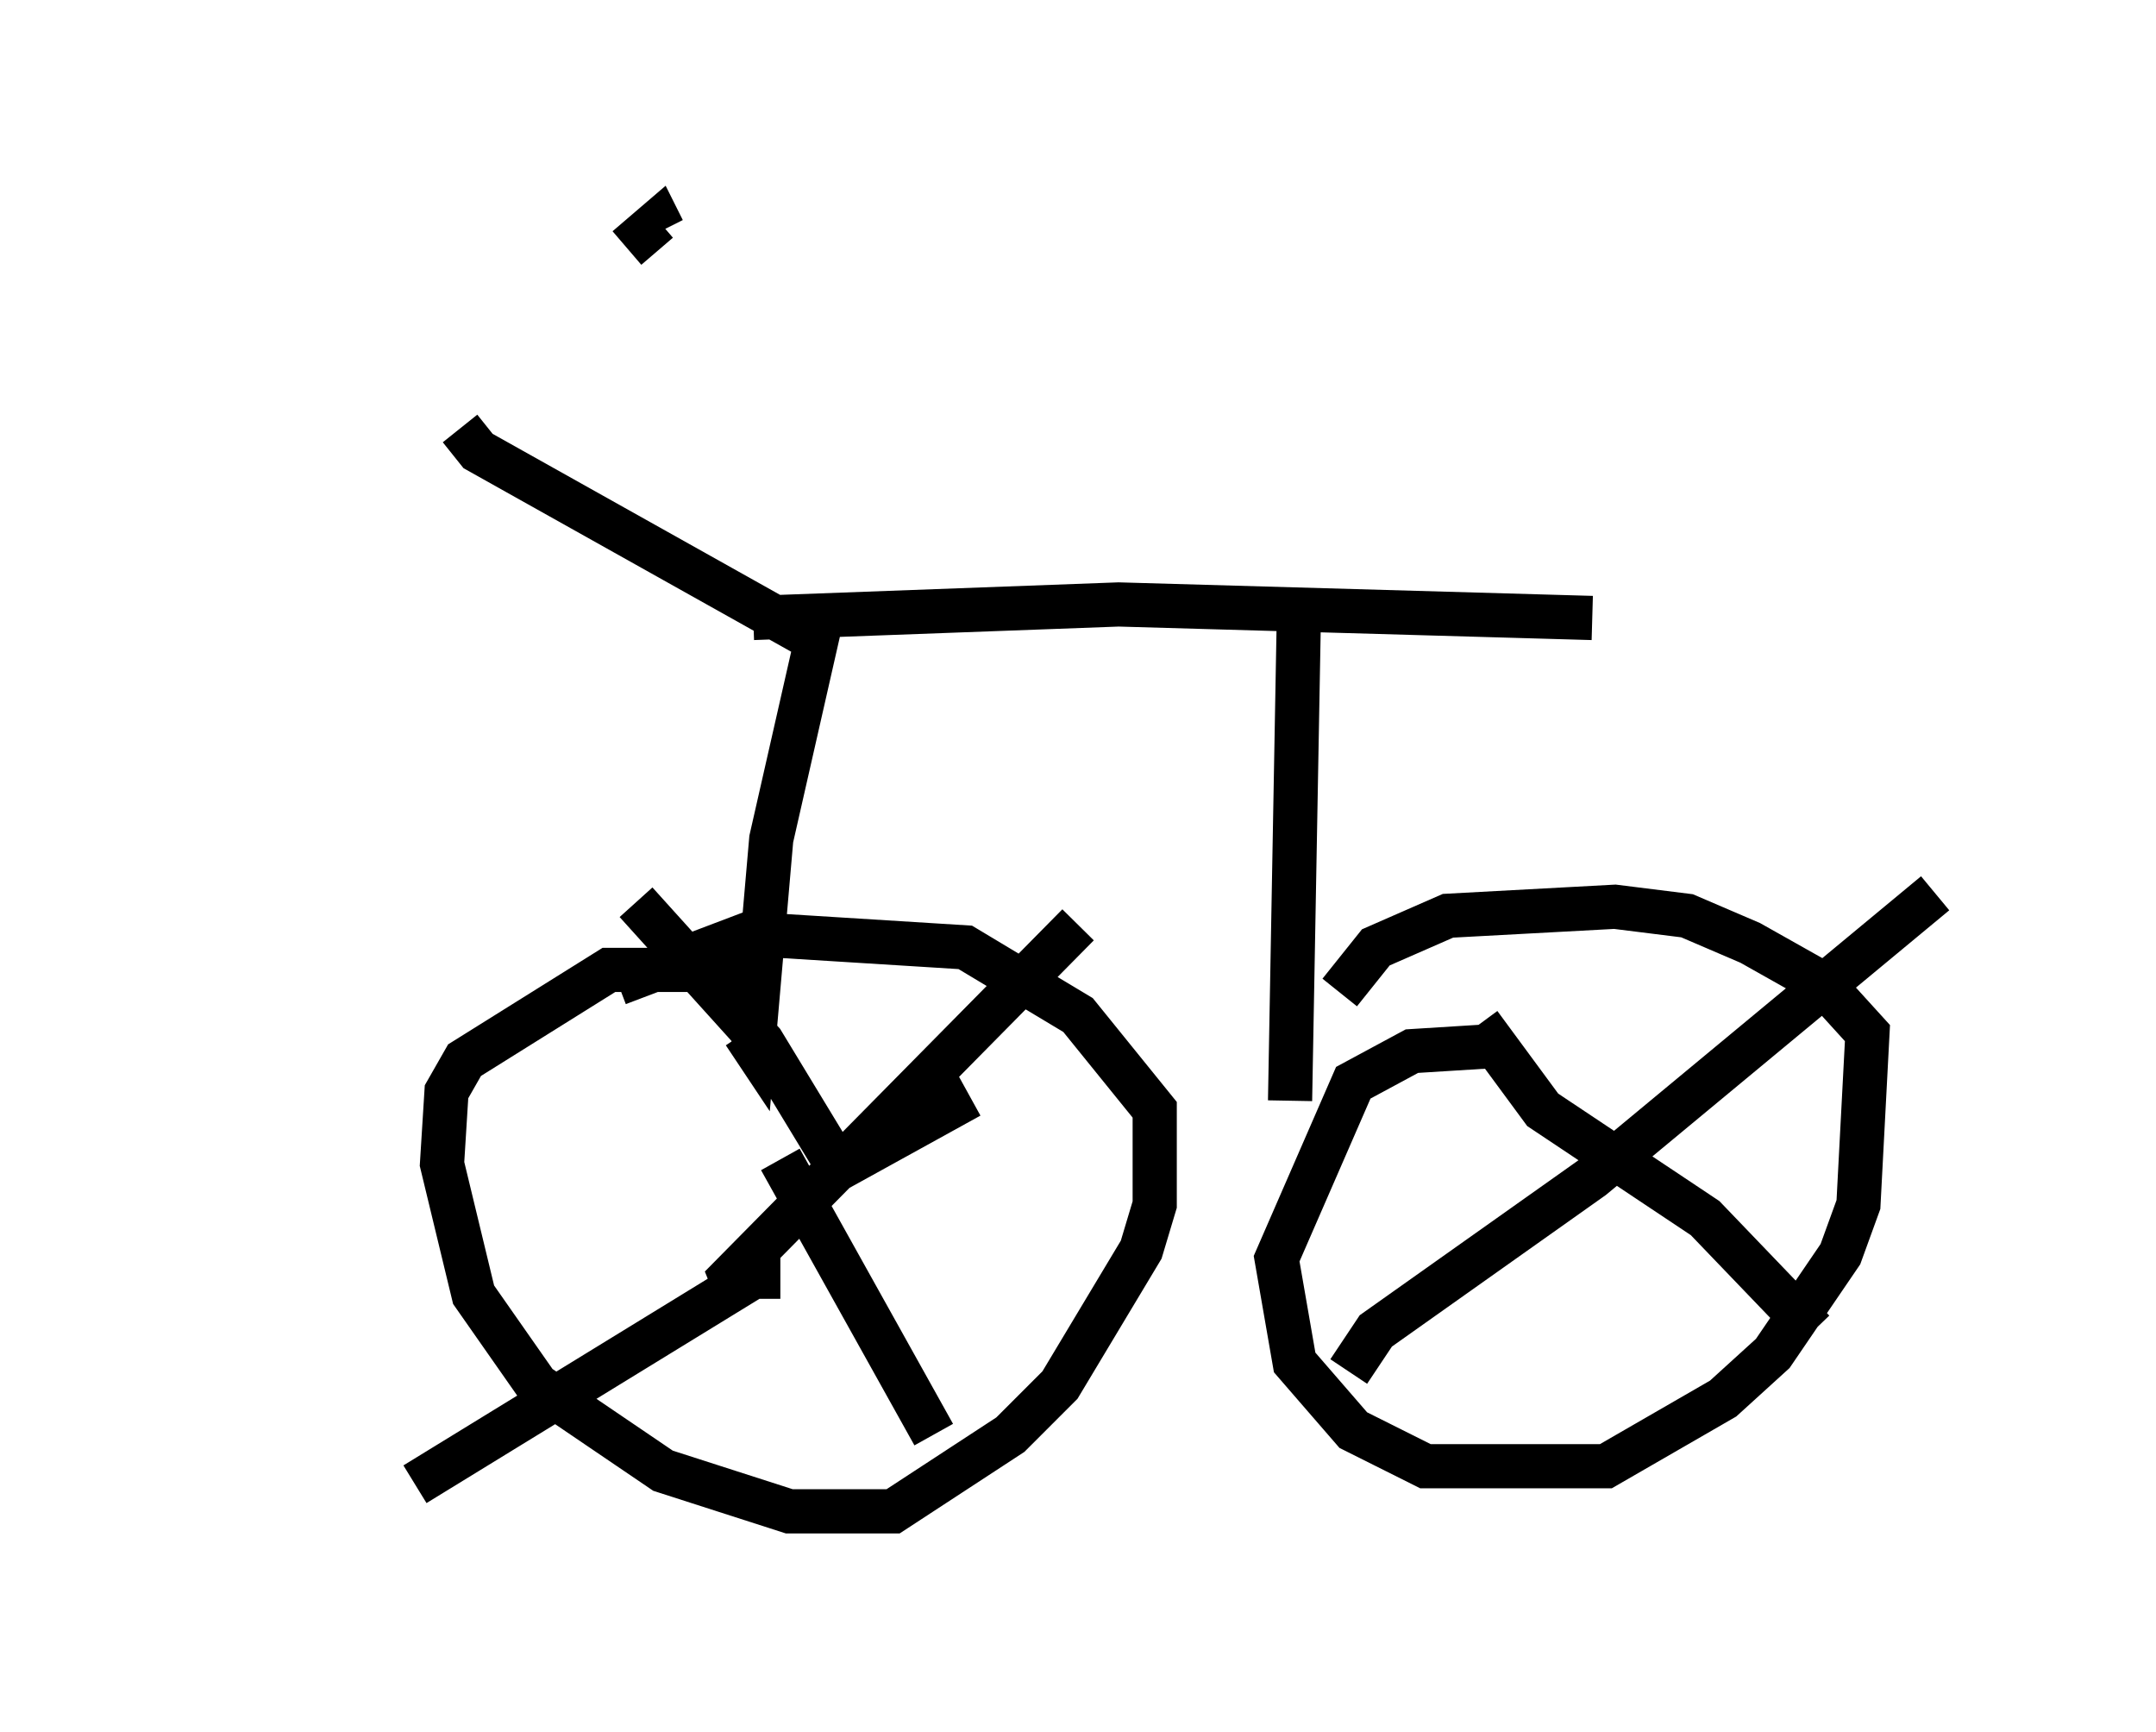 <?xml version="1.0" encoding="utf-8" ?>
<svg baseProfile="full" height="39.196" version="1.1" width="48.792" xmlns="http://www.w3.org/2000/svg" xmlns:ev="http://www.w3.org/2001/xml-events" xmlns:xlink="http://www.w3.org/1999/xlink"><defs /><rect fill="white" height="39.196" width="48.792" x="0" y="0" /><path d="M5, 16.127 m9.188, -10.515 l0.715, -0.613 0.102, 0.204 m-4.594, 4.492 l0.408, 0.51 7.656, 4.288 l-1.021, 4.492 -0.408, 4.696 l-0.204, -0.306 m0.204, -9.392 l8.269, -0.306 10.719, 0.306 m-6.635, -0.306 l-0.204, 11.229 m-11.944, -2.552 l-0.715, -0.408 -2.756, 0.0 l-3.267, 2.042 -0.408, 0.715 l-0.102, 1.633 0.715, 2.96 l1.429, 2.042 2.858, 1.94 l2.858, 0.919 2.348, 0.0 l2.654, -1.735 1.123, -1.123 l1.838, -3.063 0.306, -1.021 l0.0, -2.144 -1.735, -2.144 l-2.552, -1.531 -4.9, -0.306 l-2.96, 1.123 m2.756, 7.146 l-0.204, -0.51 7.861, -7.963 m-6.738, 5.308 l3.471, 6.227 m-3.471, -3.573 l-0.613, 0.0 -7.656, 4.696 m12.556, -8.779 l-2.96, 1.633 -1.735, -2.858 l-2.858, -3.165 m19.192, 3.267 l-1.633, 0.102 -1.327, 0.715 l-1.735, 3.981 0.408, 2.348 l1.327, 1.531 1.633, 0.817 l4.083, 0.0 2.654, -1.531 l1.123, -1.021 1.531, -2.246 l0.408, -1.123 0.204, -3.879 l-1.021, -1.123 -1.633, -0.919 l-1.429, -0.613 -1.633, -0.204 l-3.777, 0.204 -1.633, 0.715 l-0.817, 1.021 m3.165, 0.715 l1.429, 1.94 3.675, 2.45 l2.45, 2.552 m-10.515, 0.919 l0.613, -0.919 4.9, -3.471 l7.758, -6.431 " fill="none" stroke="black" stroke-width="1" /></svg>
